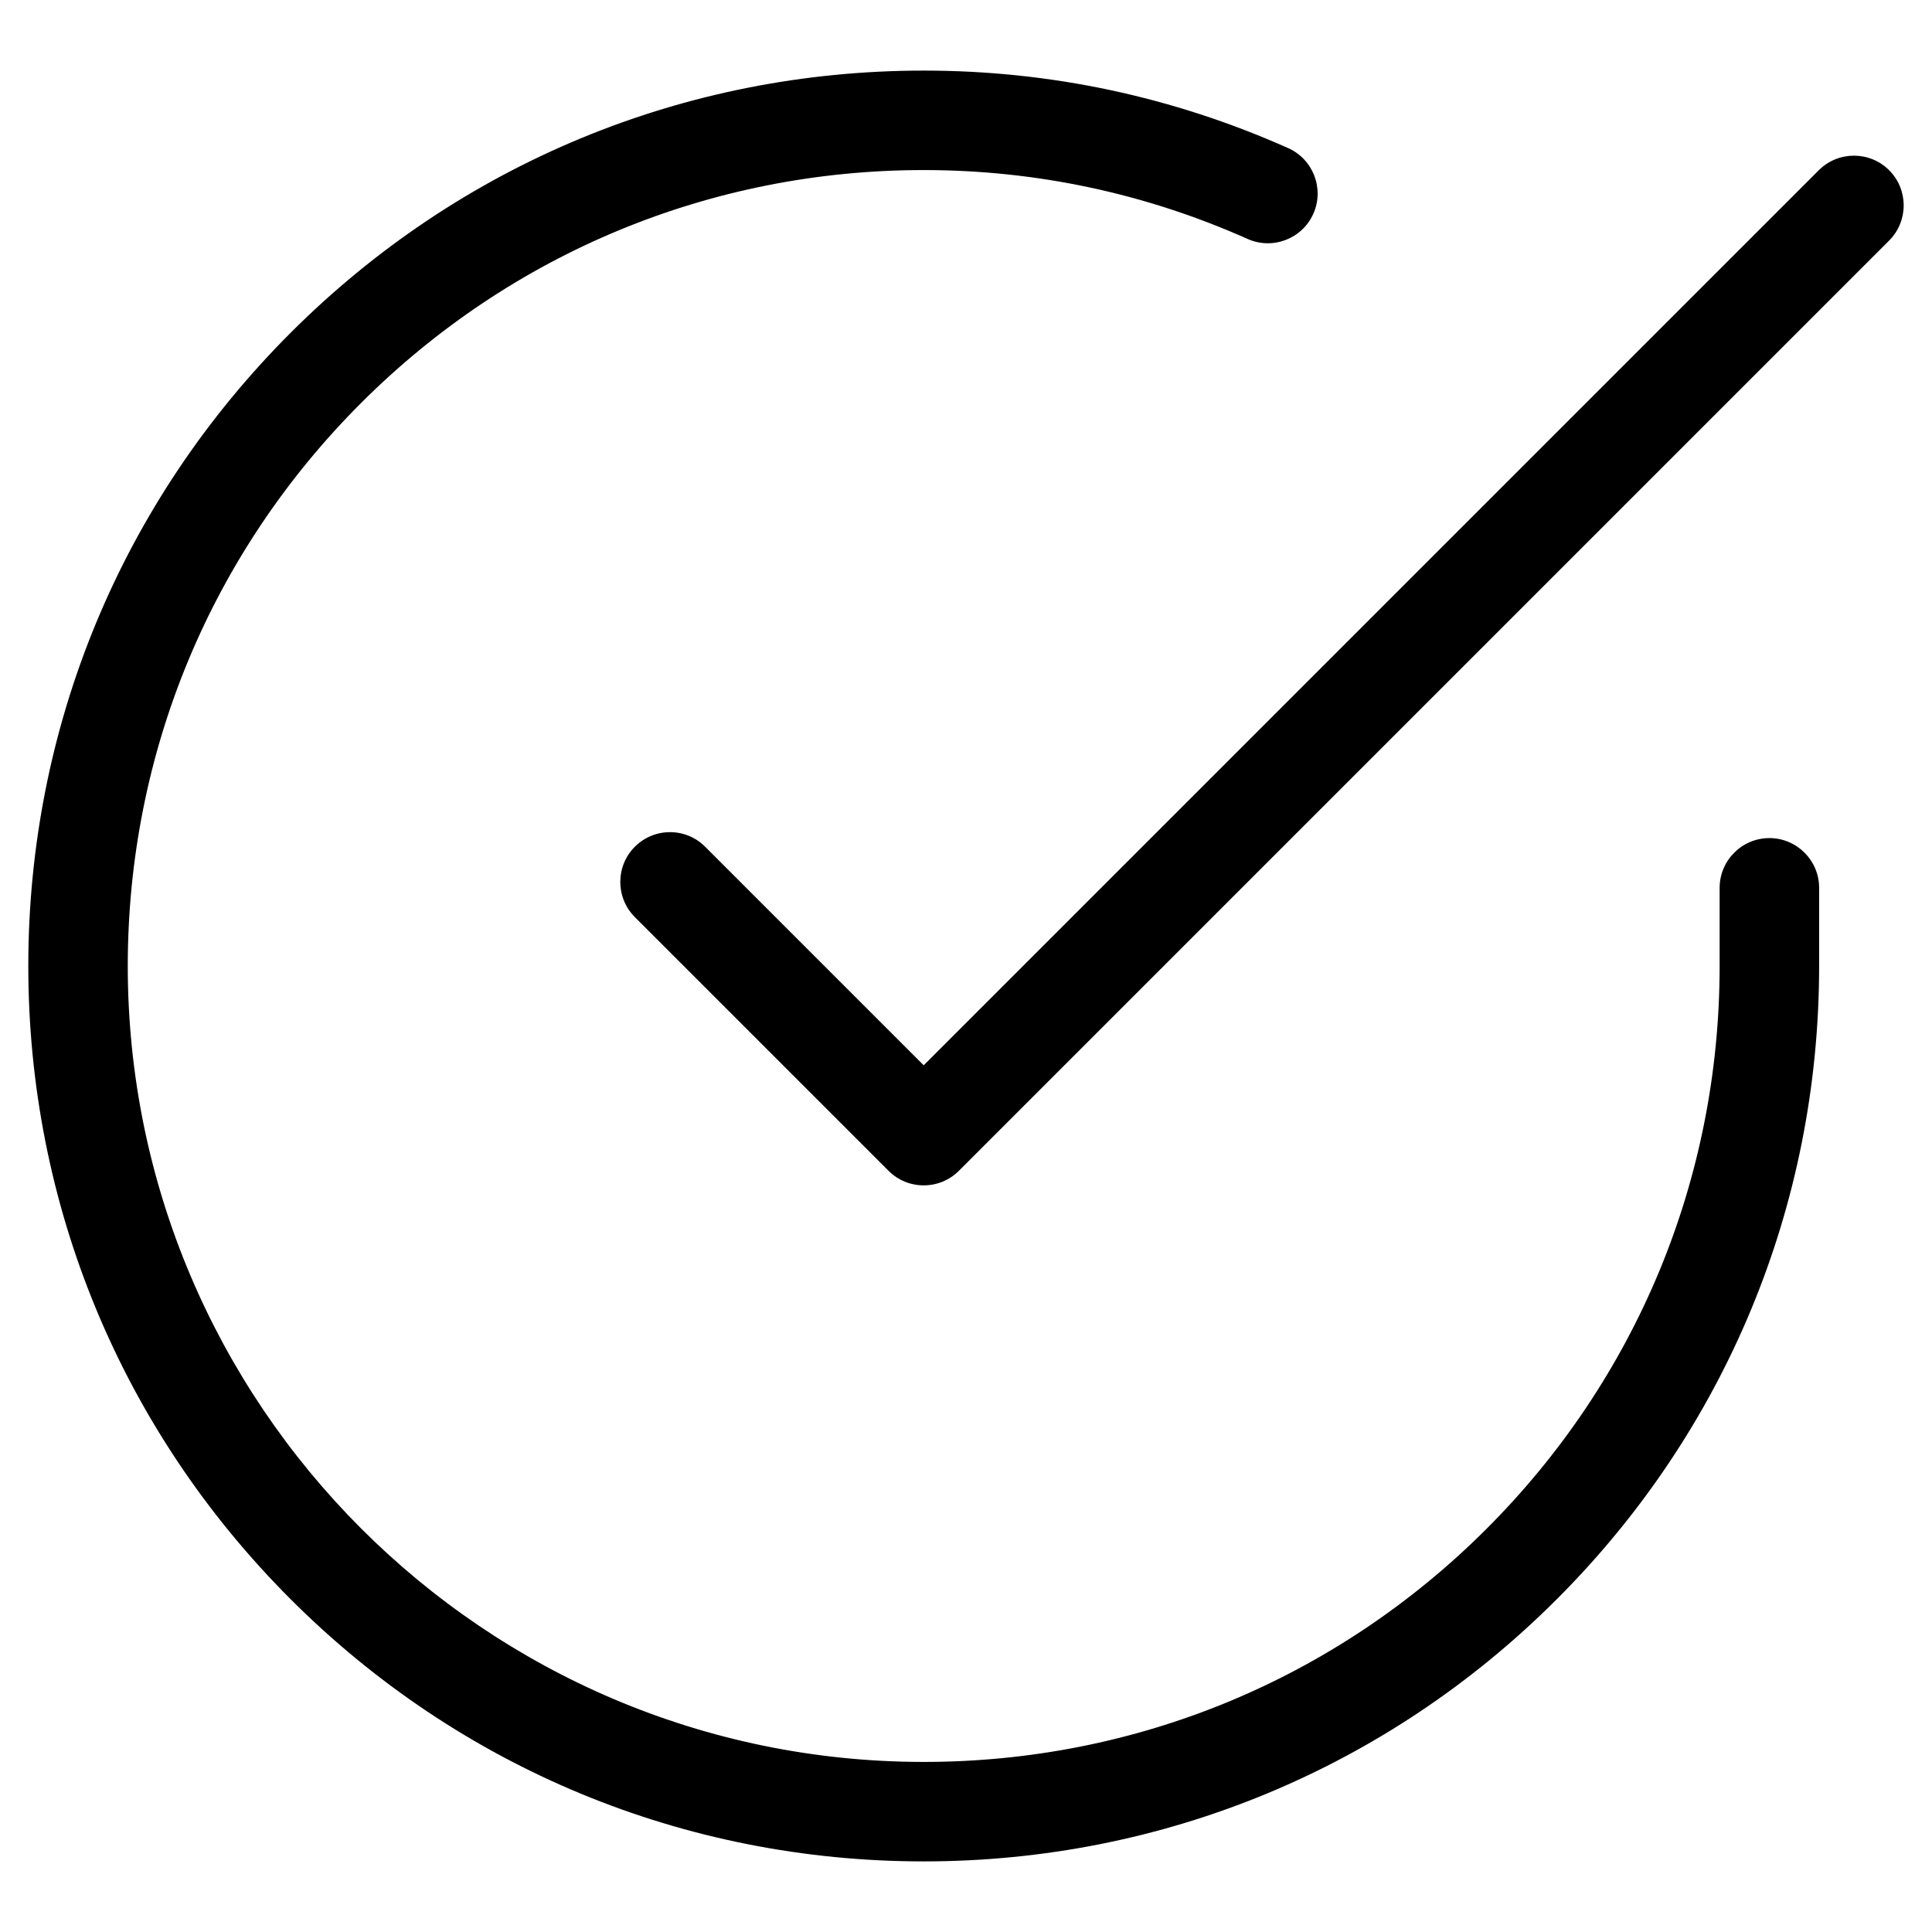<?xml version="1.0" encoding="iso-8859-1"?>
<!-- Generator: Adobe Illustrator 19.0.1, SVG Export Plug-In . SVG Version: 6.00 Build 0)  -->
<svg version="1.1" id="Layer_1" xmlns="http://www.w3.org/2000/svg" xmlns:xlink="http://www.w3.org/1999/xlink" x="0px" y="0px"
	 viewBox="-49 141 512 512" style="enable-background:new -49 141 512 512;" xml:space="preserve">
<g>
	<path d="M433.09,376.29v20.83c-0.04,63.39-24.76,122.97-69.6,167.77c-44.81,44.76-104.36,69.4-167.69,69.4h-0.14
		c-63.39-0.03-122.96-24.75-167.75-69.59c-44.8-44.85-69.45-104.45-69.41-167.84c0.04-63.38,24.75-122.96,69.6-167.75
		c44.81-44.76,104.36-69.4,167.69-69.4h0.14c33.45,0.01,65.89,6.93,96.44,20.54c6.64,2.96,9.64,10.76,6.68,17.4
		c-2.96,6.64-10.77,9.64-17.41,6.68c-27.15-12.1-56-18.24-85.73-18.26h-0.12c-56.29,0-109.23,21.91-149.06,61.69
		C6.87,287.58-15.1,340.54-15.14,396.88c-0.06,116.31,94.51,210.98,210.82,211.05h0.12c56.29,0,109.23-21.91,149.06-61.69
		c39.86-39.82,61.83-92.78,61.86-149.12v-20.83c0-7.27,5.92-13.19,13.19-13.19C427.17,363.1,433.09,369.02,433.09,376.29z"/>
</g>
<g>
	<path d="M451.64,204.75L205.12,451.27c-2.49,2.49-5.8,3.86-9.33,3.86c-3.52,0-6.83-1.37-9.32-3.86l-67.23-67.23
		c-5.14-5.14-5.14-13.5,0-18.65c2.49-2.48,5.8-3.86,9.32-3.86s6.83,1.38,9.32,3.87l57.91,57.91L433,186.11
		c5.14-5.14,13.5-5.14,18.64,0S456.78,199.61,451.64,204.75z"/>
</g>
</svg>
